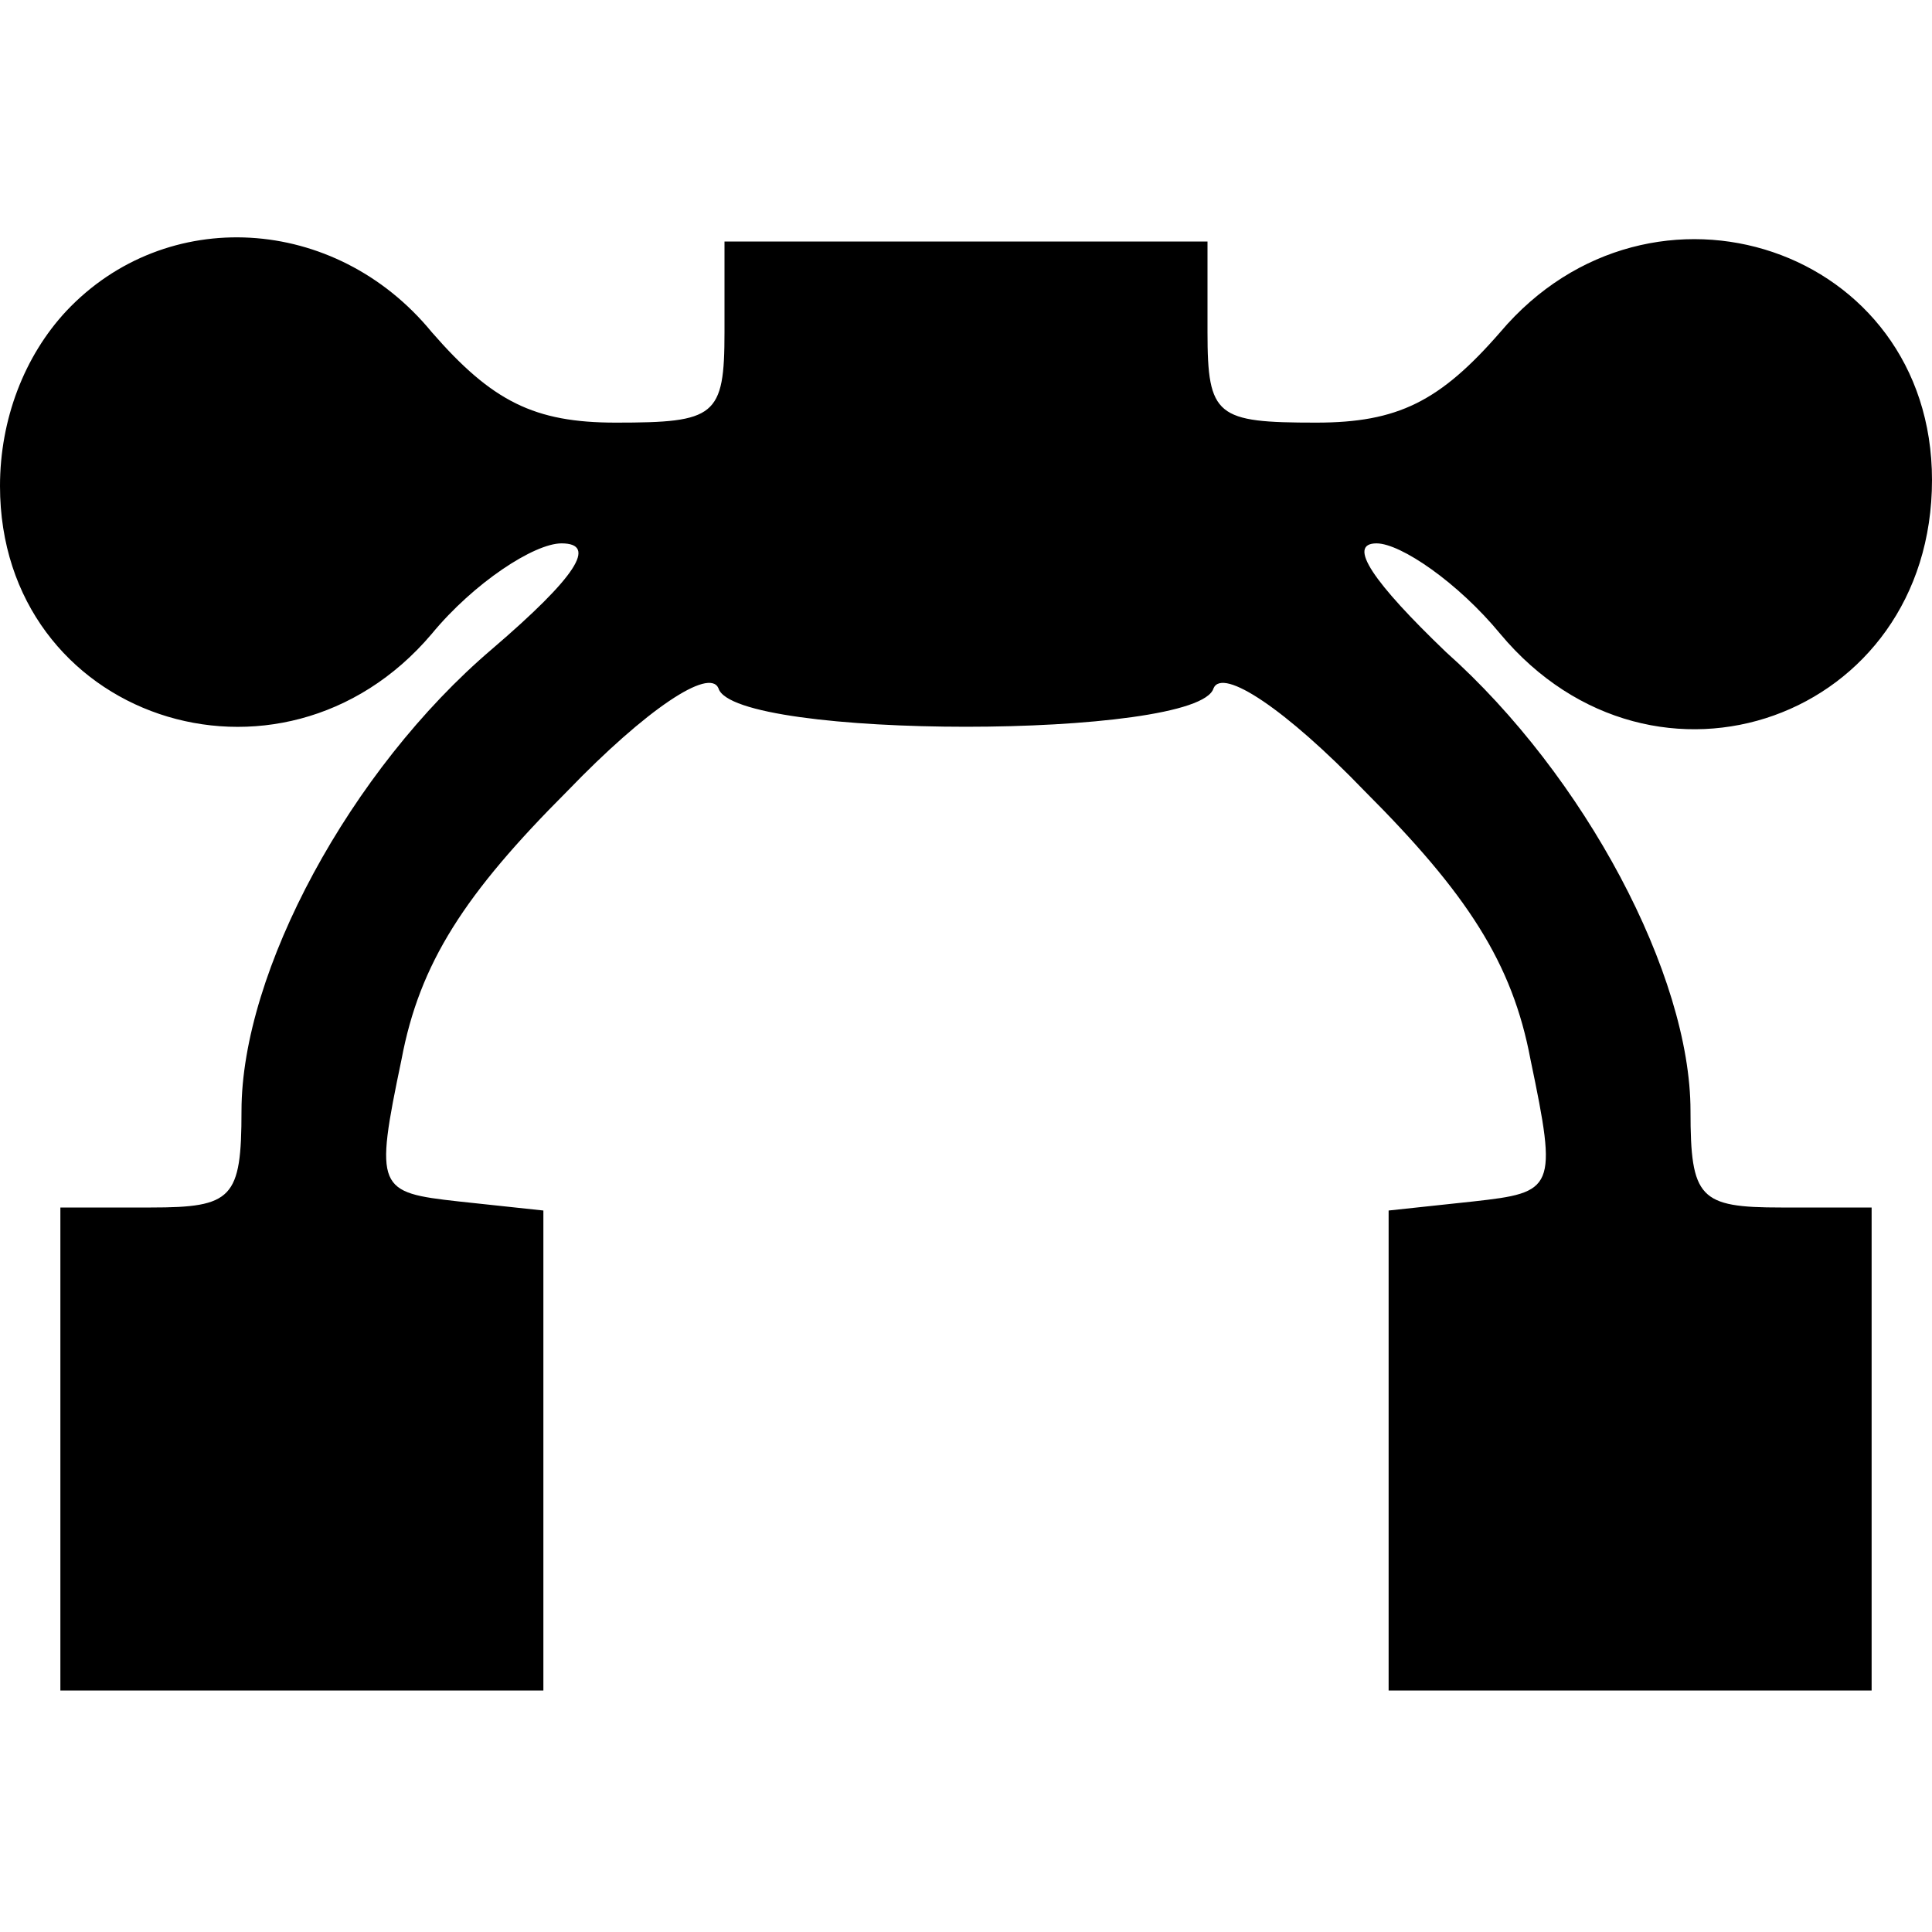 <svg xmlns="http://www.w3.org/2000/svg" width="85.333" height="85.333" preserveAspectRatio="xMidYMid meet" version="1.0" viewBox="0 0 64 64"><g fill="#000" stroke="none"><path d="M22 537 c-14 -15 -22 -36 -22 -58 0 -77 93 -108 143 -49 14 17 34 30 43 30 12 0 5 -11 -23 -35 -47 -40 -83 -107 -83 -153 0 -29 -3 -32 -30 -32 l-30 0 0 -80 0 -80 80 0 80 0 0 79 0 80 -28 3 c-27 3 -28 4 -19 47 6 32 21 55 55 89 26 27 47 41 50 34 5 -17 159 -17 164 0 3 7 24 -7 50 -34 34 -34 49 -57 55 -89 9 -43 8 -44 -19 -47 l-28 -3 0 -80 0 -79 80 0 80 0 0 80 0 80 -30 0 c-27 0 -30 3 -30 32 0 45 -35 111 -81 152 -24 23 -33 36 -23 36 8 0 27 -13 41 -30 51 -61 143 -28 143 51 0 77 -93 108 -143 49 -20 -23 -34 -30 -61 -30 -33 0 -36 2 -36 30 l0 30 -80 0 -80 0 0 -30 c0 -28 -3 -30 -36 -30 -27 0 -41 7 -61 30 -32 39 -88 42 -121 7z" transform="translate(0,64) scale(0.1,-0.1)"/></g></svg>